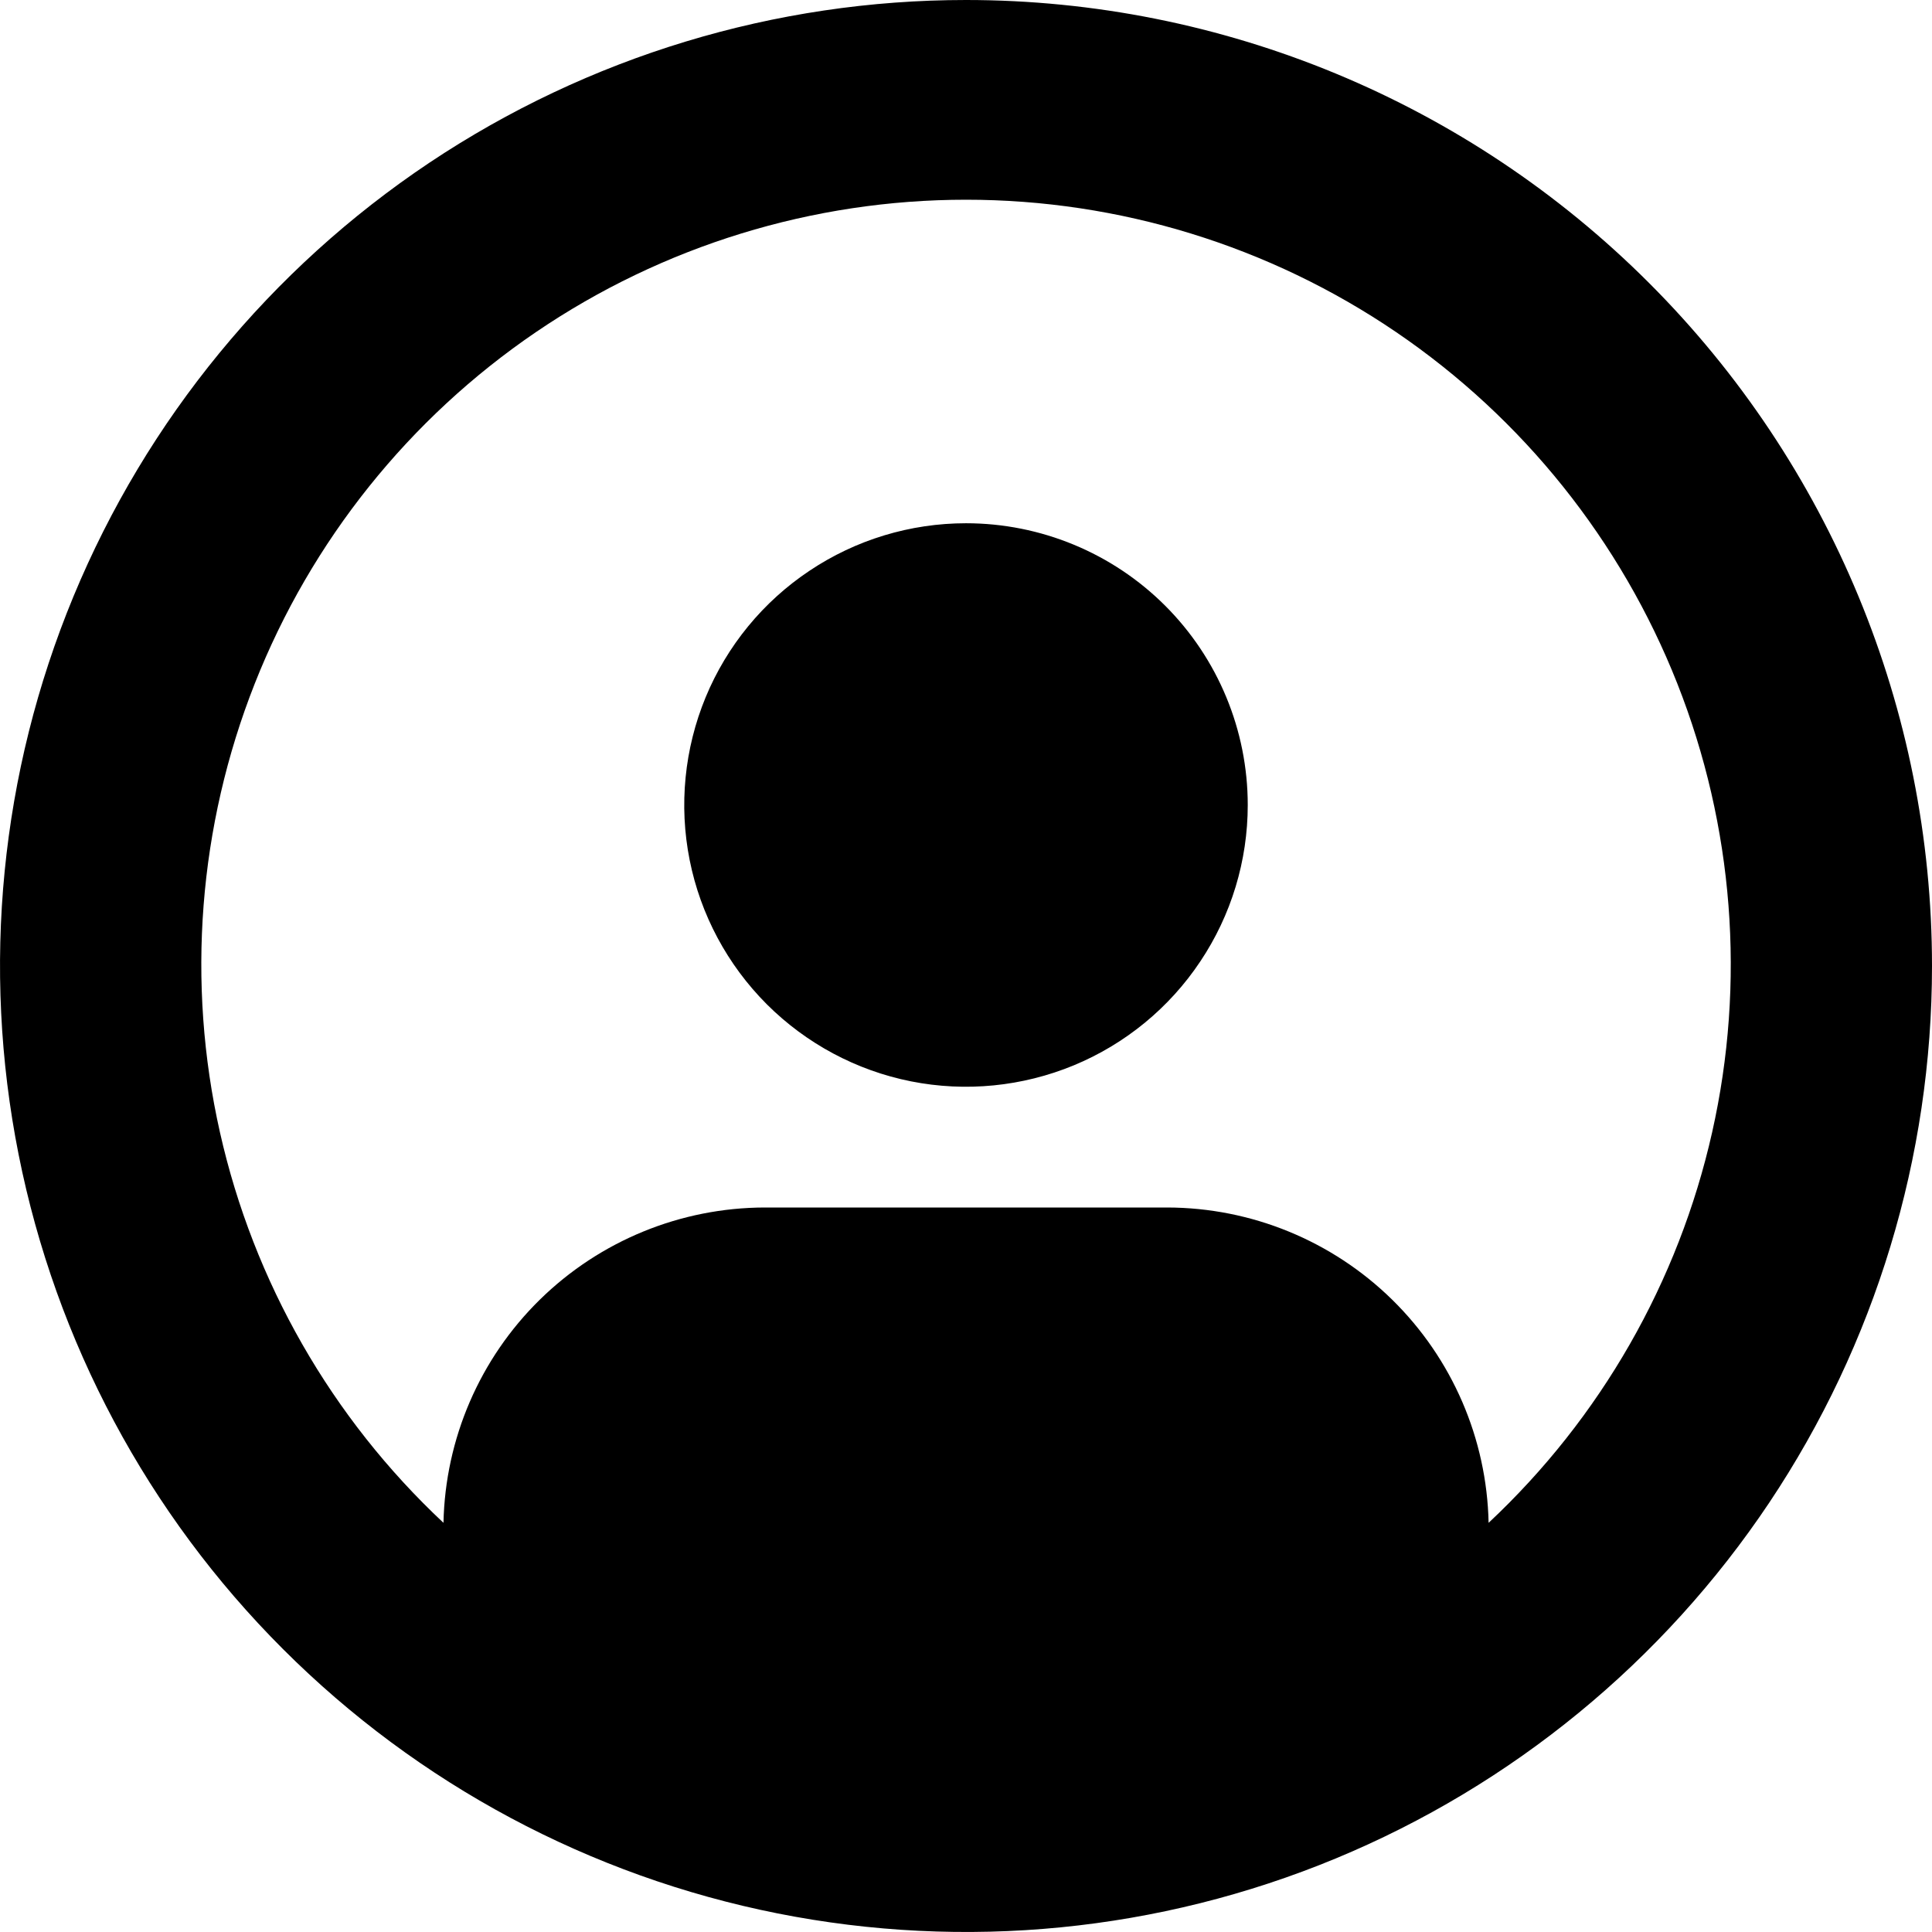 <svg width="24" height="24" viewBox="0 0 24 24" fill="none" xmlns="http://www.w3.org/2000/svg">
<path fill-rule="evenodd" clip-rule="evenodd" d="M17.294 16.145C18.04 16.877 18.47 17.872 18.492 18.917C19.883 17.615 20.851 15.924 21.269 14.065C21.687 12.206 21.536 10.264 20.836 8.491C20.136 6.719 18.919 5.198 17.344 4.126C15.768 3.054 13.906 2.481 12.001 2.481C10.095 2.481 8.233 3.054 6.657 4.126C5.082 5.198 3.865 6.719 3.165 8.491C2.465 10.264 2.314 12.206 2.732 14.065C3.15 15.924 4.118 17.615 5.509 18.917C5.531 17.872 5.96 16.877 6.706 16.145C7.452 15.413 8.455 15.002 9.5 15H14.5C15.545 15.002 16.548 15.413 17.294 16.145ZM5.333 2.022C7.307 0.704 9.627 0 12 0C15.183 0 18.235 1.264 20.485 3.515C22.736 5.765 24 8.817 24 12C24 14.373 23.296 16.694 21.978 18.667C20.659 20.64 18.785 22.178 16.592 23.087C14.399 23.995 11.987 24.232 9.659 23.769C7.331 23.306 5.193 22.163 3.515 20.485C1.836 18.807 0.694 16.669 0.231 14.341C-0.232 12.013 0.005 9.601 0.913 7.408C1.822 5.215 3.36 3.341 5.333 2.022ZM14.91 11.944C15.295 11.369 15.5 10.692 15.5 10C15.5 9.072 15.131 8.181 14.475 7.525C13.819 6.869 12.928 6.5 12 6.5C11.308 6.5 10.631 6.705 10.056 7.09C9.48 7.474 9.031 8.021 8.766 8.661C8.502 9.3 8.432 10.004 8.567 10.683C8.702 11.362 9.036 11.985 9.525 12.475C10.015 12.964 10.638 13.298 11.317 13.433C11.996 13.568 12.7 13.498 13.339 13.234C13.979 12.969 14.526 12.52 14.91 11.944Z" fill="black"/>
</svg>
